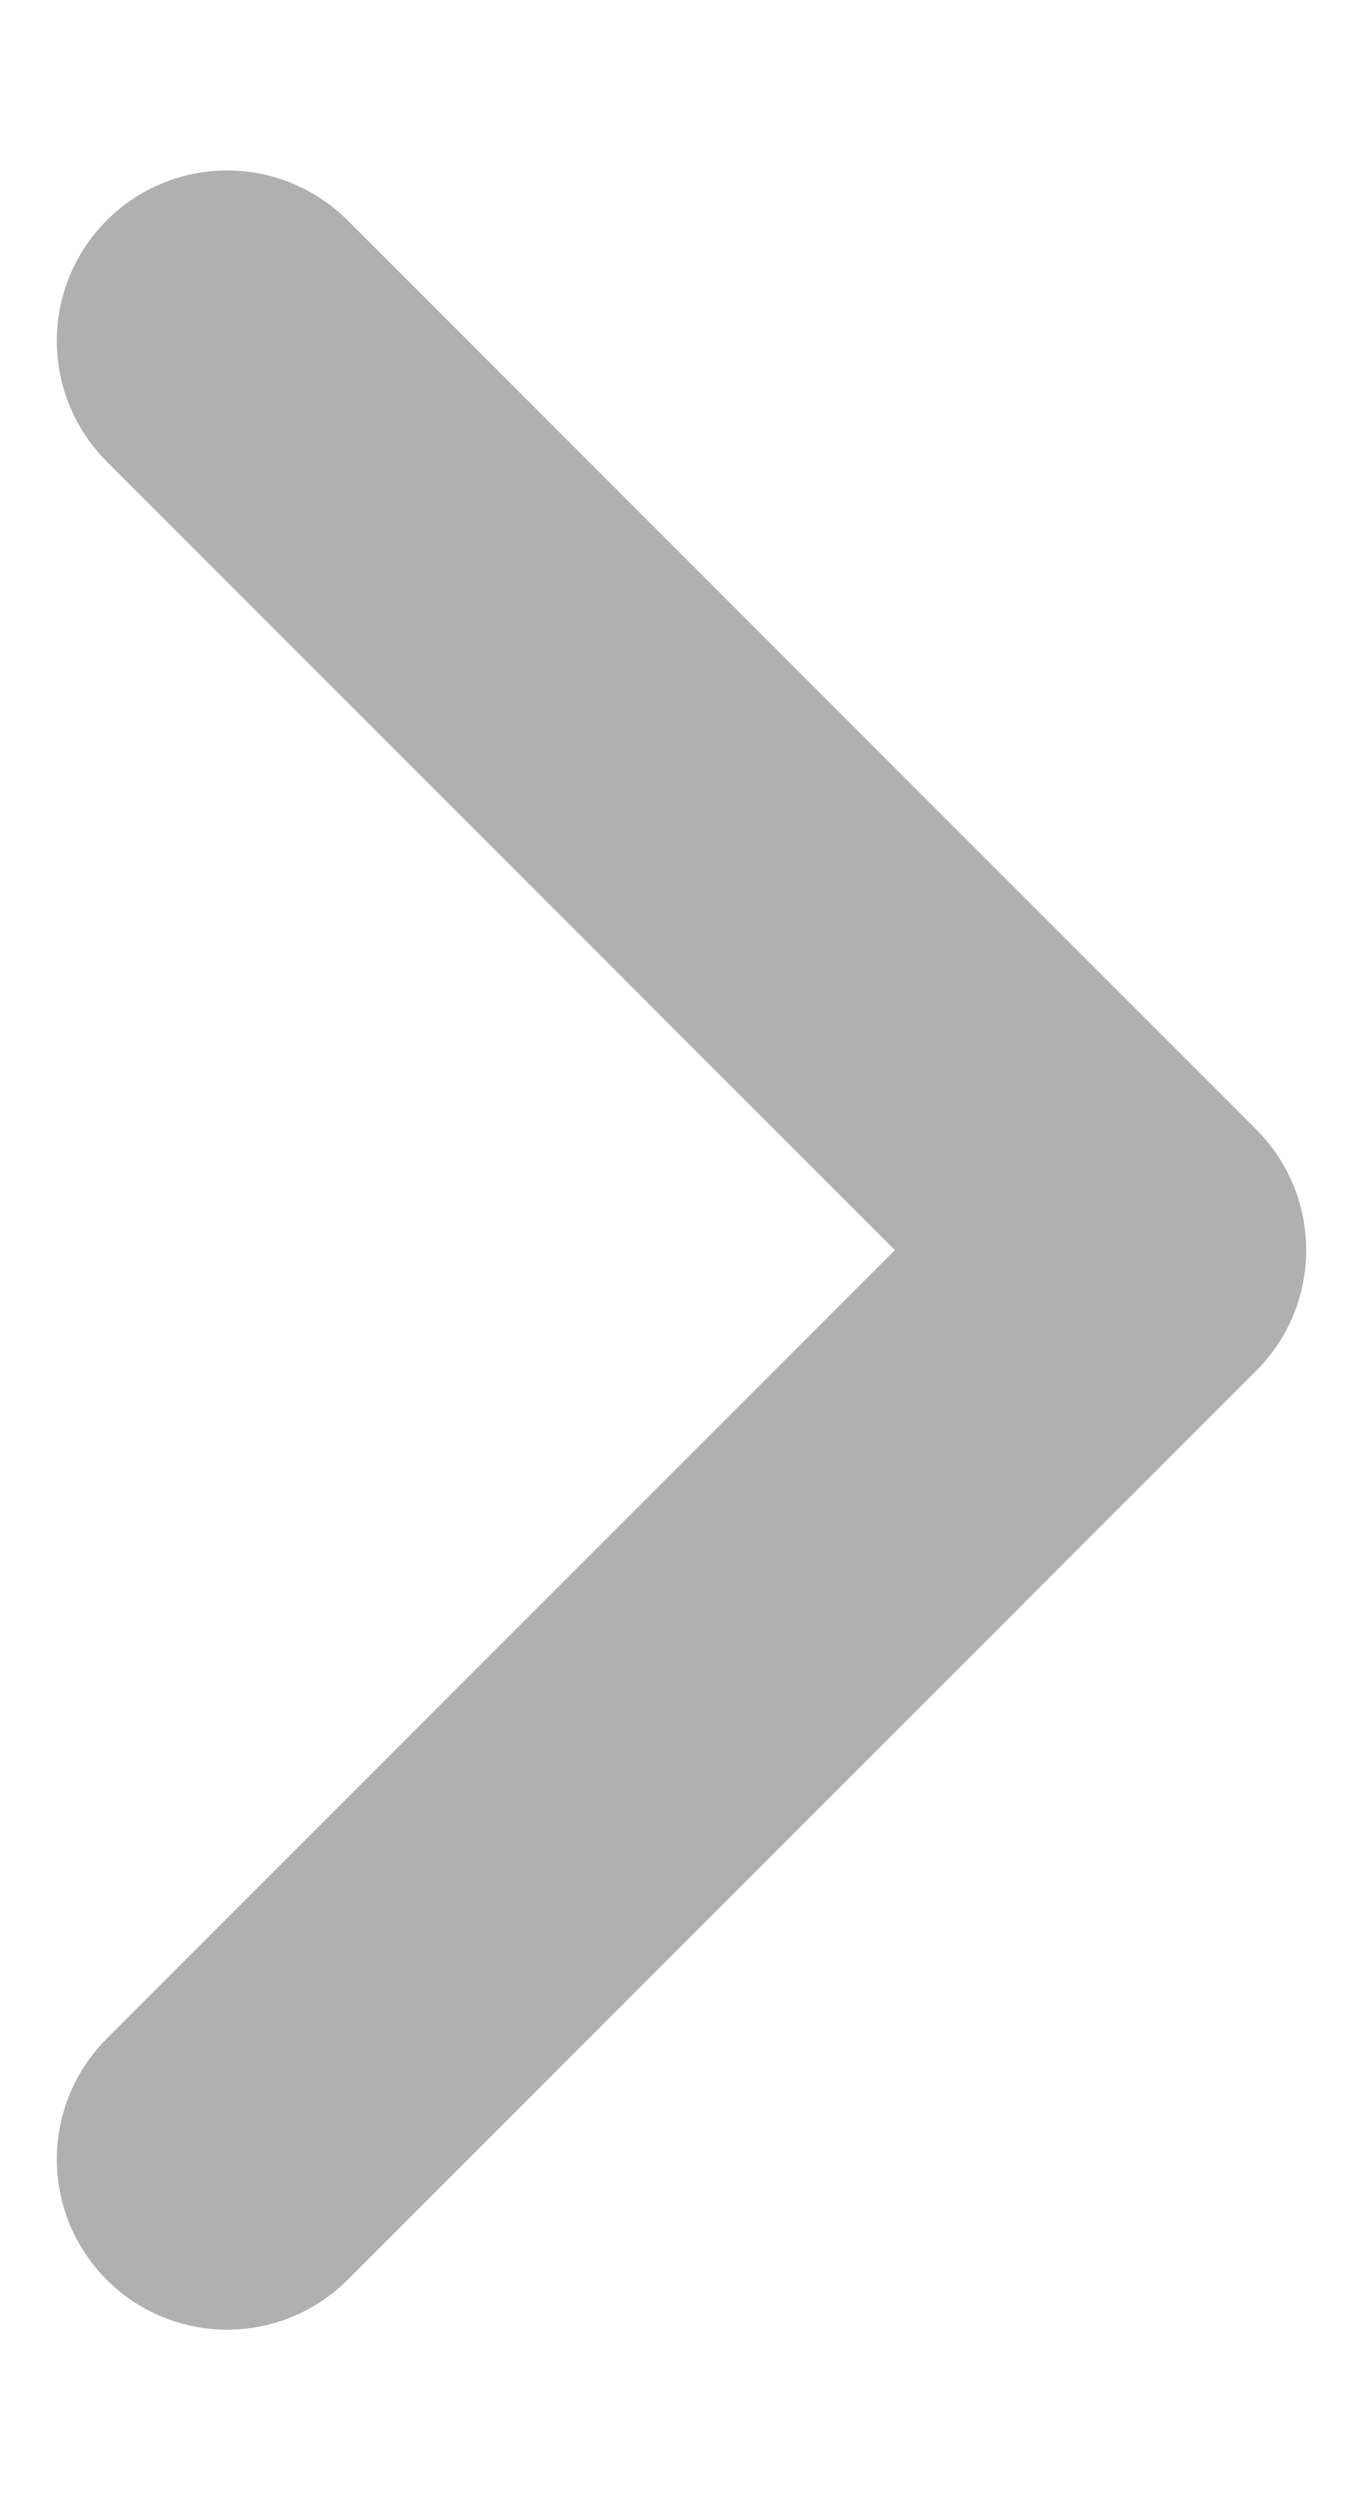 <svg width="6" height="11" viewBox="0 0 6 11" fill="none" xmlns="http://www.w3.org/2000/svg">
<path d="M1 1.5L5 5.5L1 9.5" stroke="#B0B0B0" stroke-width="1.5" stroke-linecap="round" stroke-linejoin="round"/>
</svg>
